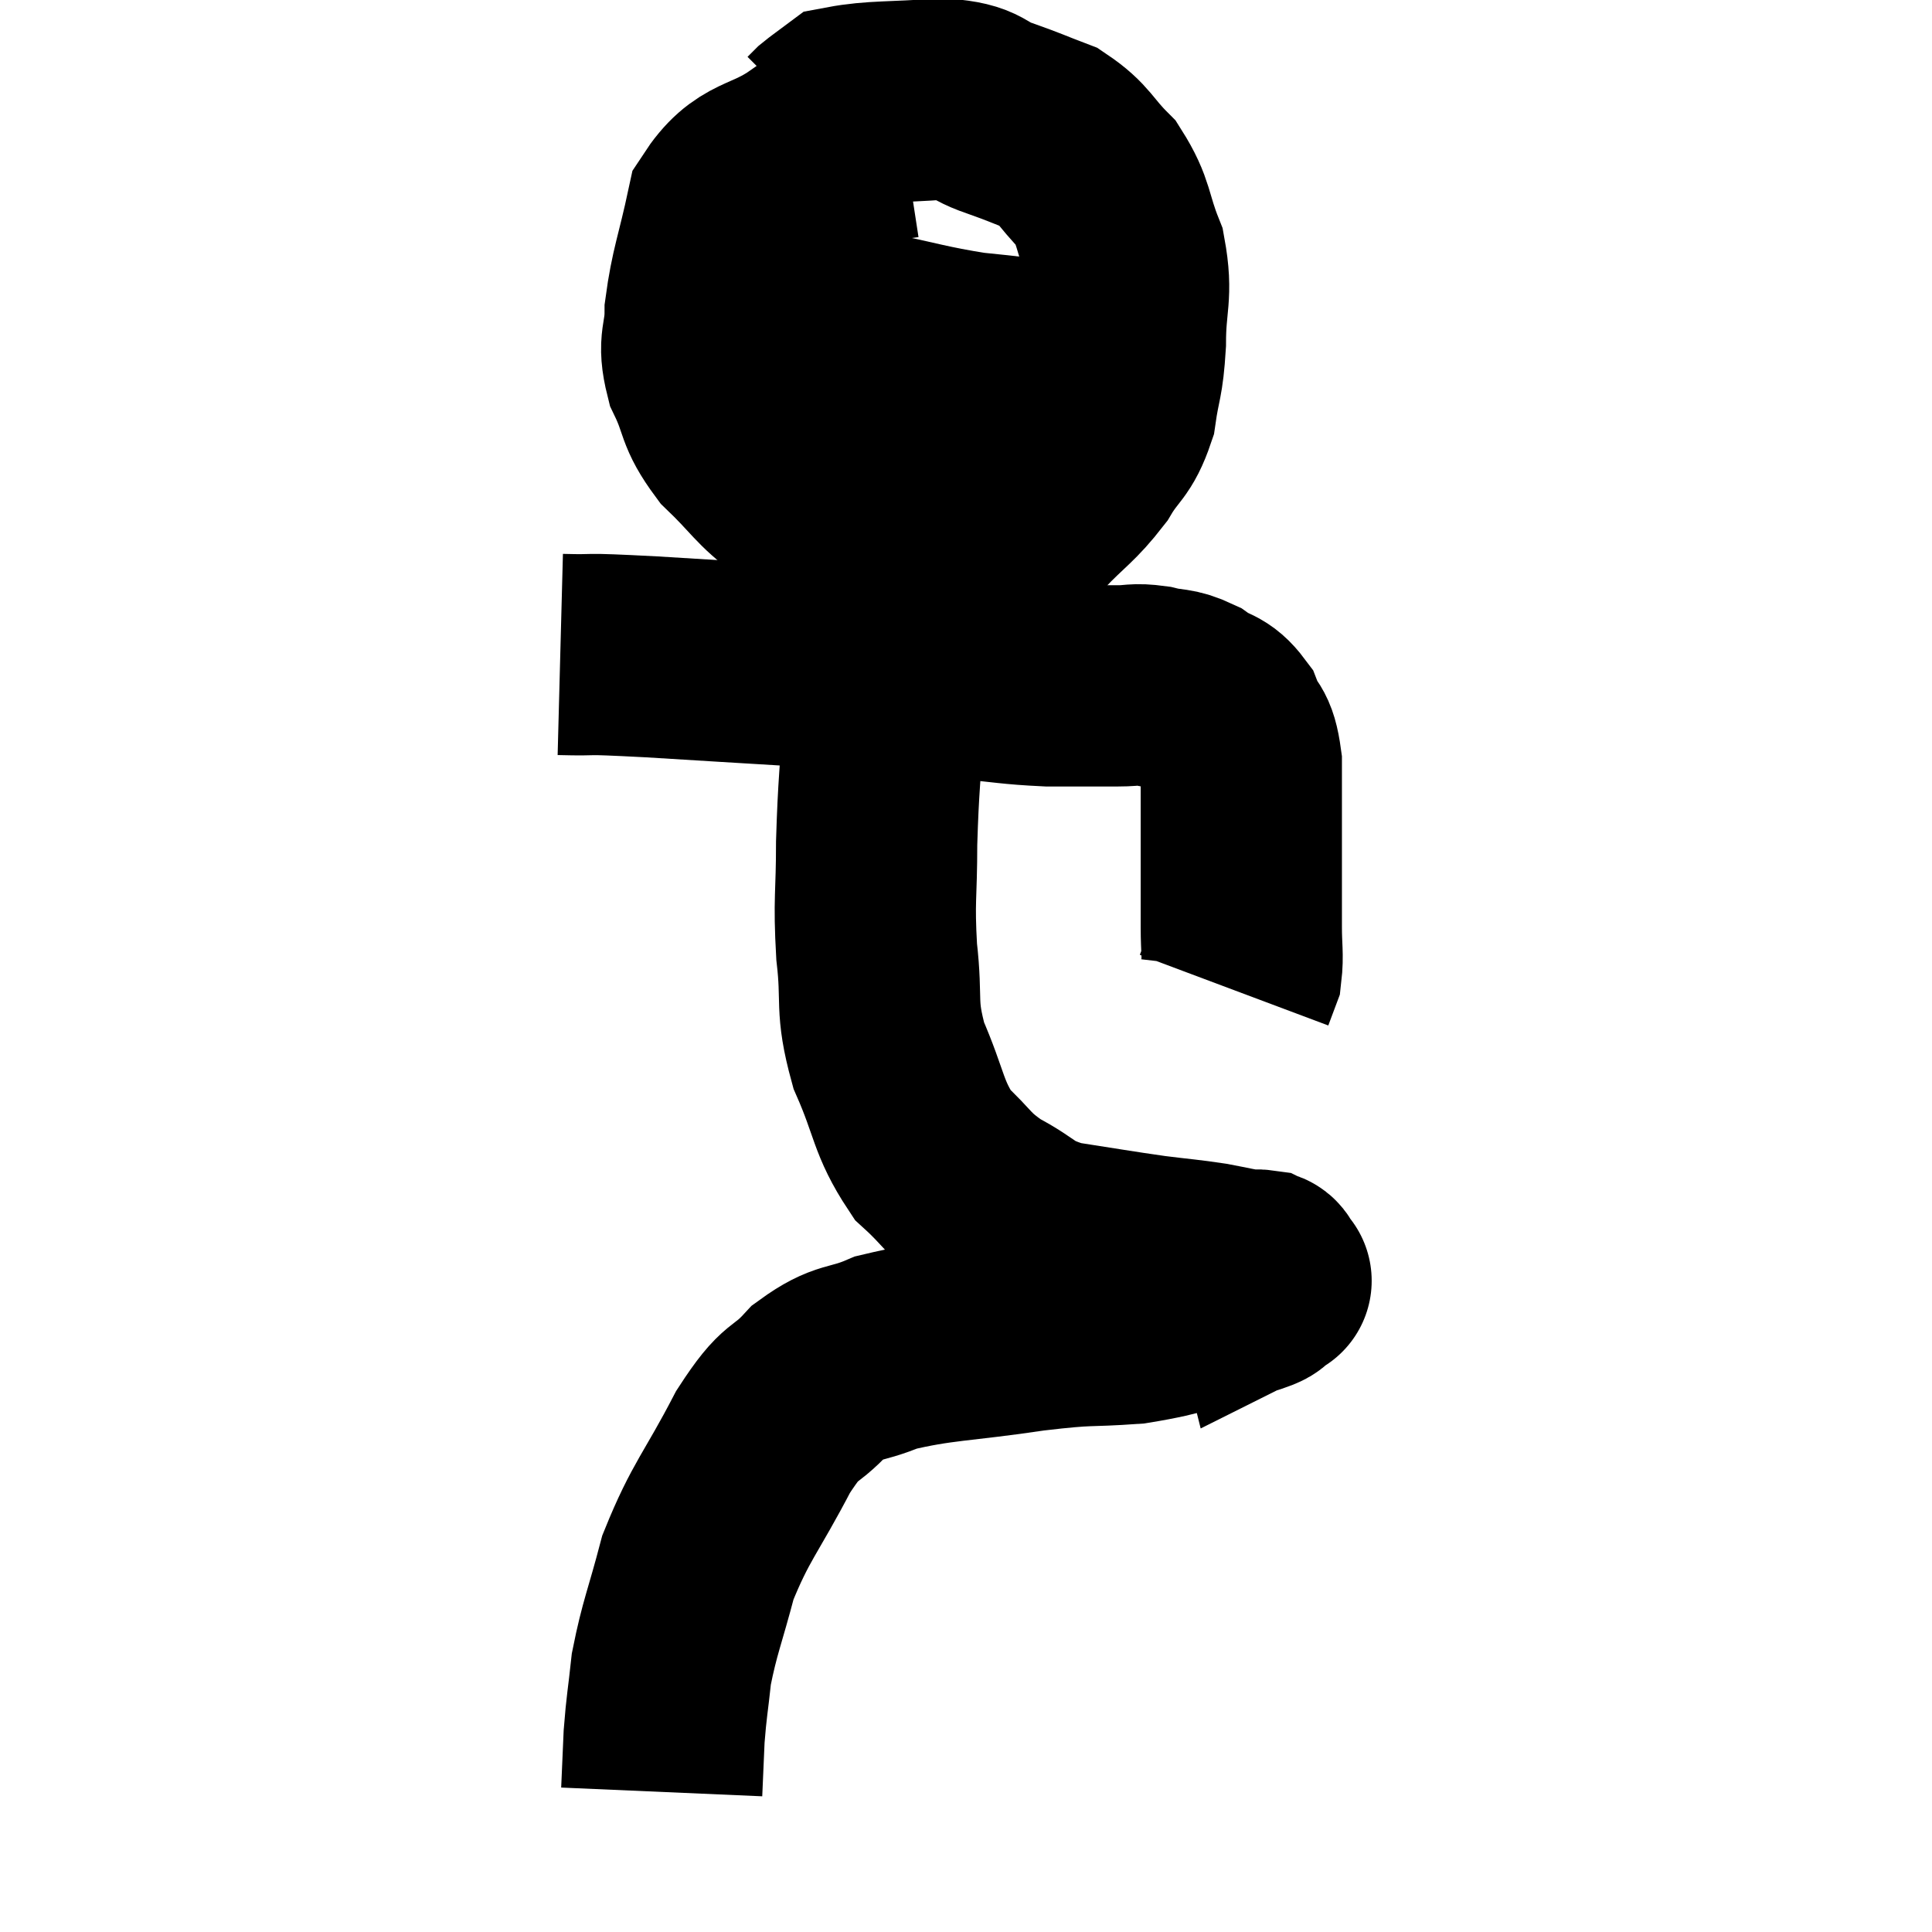 <svg width="48" height="48" viewBox="0 0 48 48" xmlns="http://www.w3.org/2000/svg"><path d="M 13.92 16.26 C 15.06 16.29, 14.19 16.215, 16.2 16.32 C 19.08 16.5, 20.01 16.545, 21.96 16.68 C 22.98 16.77, 22.98 16.77, 24 16.86 C 25.02 16.95, 25.095 16.995, 26.04 17.04 C 26.91 17.04, 27.135 17.04, 27.78 17.04 C 28.2 17.04, 28.17 16.98, 28.62 17.04 C 29.1 17.16, 29.13 17.07, 29.58 17.28 C 30 17.58, 30.105 17.46, 30.42 17.88 C 30.63 18.42, 30.735 18.195, 30.84 18.96 C 30.84 19.95, 30.84 19.92, 30.84 20.94 C 30.84 21.99, 30.84 22.245, 30.84 23.04 C 30.84 23.58, 30.885 23.73, 30.84 24.12 C 30.75 24.36, 30.705 24.48, 30.66 24.6 C 30.66 24.6, 30.66 24.6, 30.66 24.6 L 30.66 24.6" fill="none" stroke="black" stroke-width="5"></path><path d="M 22.44 3.42 C 21.27 3.6, 21.195 3.33, 20.1 3.78 C 19.08 4.5, 18.705 4.23, 18.06 5.22 C 17.79 6.48, 17.655 6.735, 17.52 7.74 C 17.52 8.49, 17.325 8.46, 17.52 9.24 C 17.91 10.05, 17.745 10.11, 18.3 10.86 C 19.02 11.55, 19.095 11.775, 19.74 12.24 C 20.31 12.48, 20.235 12.45, 20.88 12.72 C 21.6 13.02, 21.45 13.17, 22.32 13.32 C 23.34 13.32, 23.535 13.425, 24.36 13.32 C 24.99 13.11, 24.975 13.35, 25.62 12.9 C 26.28 12.21, 26.415 12.195, 26.94 11.52 C 27.33 10.86, 27.465 10.95, 27.72 10.2 C 27.84 9.36, 27.9 9.48, 27.96 8.52 C 27.96 7.44, 28.14 7.35, 27.96 6.36 C 27.6 5.46, 27.705 5.295, 27.24 4.56 C 26.67 3.99, 26.7 3.825, 26.1 3.42 C 25.47 3.18, 25.515 3.18, 24.84 2.94 C 24.12 2.7, 24.36 2.535, 23.4 2.46 C 22.2 2.55, 21.72 2.505, 21 2.64 C 20.76 2.82, 20.685 2.865, 20.52 3 L 20.34 3.18" fill="none" stroke="black" stroke-width="5"></path><path d="M 17.28 6.12 C 17.61 6.45, 17.52 6.495, 17.94 6.78 C 18.45 7.02, 18.075 6.9, 18.96 7.26 C 20.22 7.74, 20.19 7.845, 21.48 8.22 C 22.8 8.49, 22.995 8.58, 24.12 8.76 C 25.05 8.85, 25.23 8.895, 25.98 8.94 C 26.55 8.94, 26.715 8.94, 27.12 8.94 C 27.36 8.94, 27.405 8.94, 27.6 8.94 C 27.75 8.94, 27.705 8.91, 27.9 8.94 C 28.14 9, 28.26 9.03, 28.38 9.06 L 28.38 9.06" fill="none" stroke="black" stroke-width="5"></path><path d="M 22.8 15.9 C 22.62 15.99, 22.65 15.63, 22.44 16.08 C 22.2 16.89, 22.125 16.485, 21.96 17.7 C 21.87 19.32, 21.825 19.455, 21.78 20.94 C 21.78 22.29, 21.705 22.32, 21.78 23.64 C 21.93 24.93, 21.735 24.96, 22.08 26.22 C 22.62 27.45, 22.545 27.75, 23.16 28.68 C 23.85 29.31, 23.76 29.4, 24.54 29.94 C 25.41 30.39, 25.26 30.525, 26.28 30.84 C 27.45 31.02, 27.675 31.065, 28.62 31.2 C 29.34 31.29, 29.46 31.29, 30.06 31.38 C 30.54 31.47, 30.705 31.515, 31.02 31.56 C 31.17 31.56, 31.215 31.545, 31.32 31.56 C 31.38 31.59, 31.395 31.545, 31.44 31.62 C 31.47 31.74, 31.485 31.8, 31.5 31.86 C 31.5 31.86, 31.68 31.77, 31.5 31.86 C 31.14 32.04, 31.62 31.965, 30.78 32.22 C 29.46 32.55, 29.43 32.67, 28.14 32.88 C 26.88 32.97, 27.15 32.88, 25.62 33.06 C 23.82 33.33, 23.34 33.285, 22.02 33.6 C 21.18 33.96, 21.105 33.765, 20.34 34.32 C 19.65 35.07, 19.71 34.665, 18.96 35.82 C 18.15 37.38, 17.91 37.53, 17.34 38.94 C 17.01 40.2, 16.89 40.41, 16.68 41.46 C 16.59 42.3, 16.56 42.375, 16.5 43.14 C 16.47 43.83, 16.455 44.175, 16.44 44.52 C 16.44 44.52, 16.44 44.52, 16.44 44.52 L 16.44 44.52" fill="none" stroke="black" stroke-width="5"></path></svg>